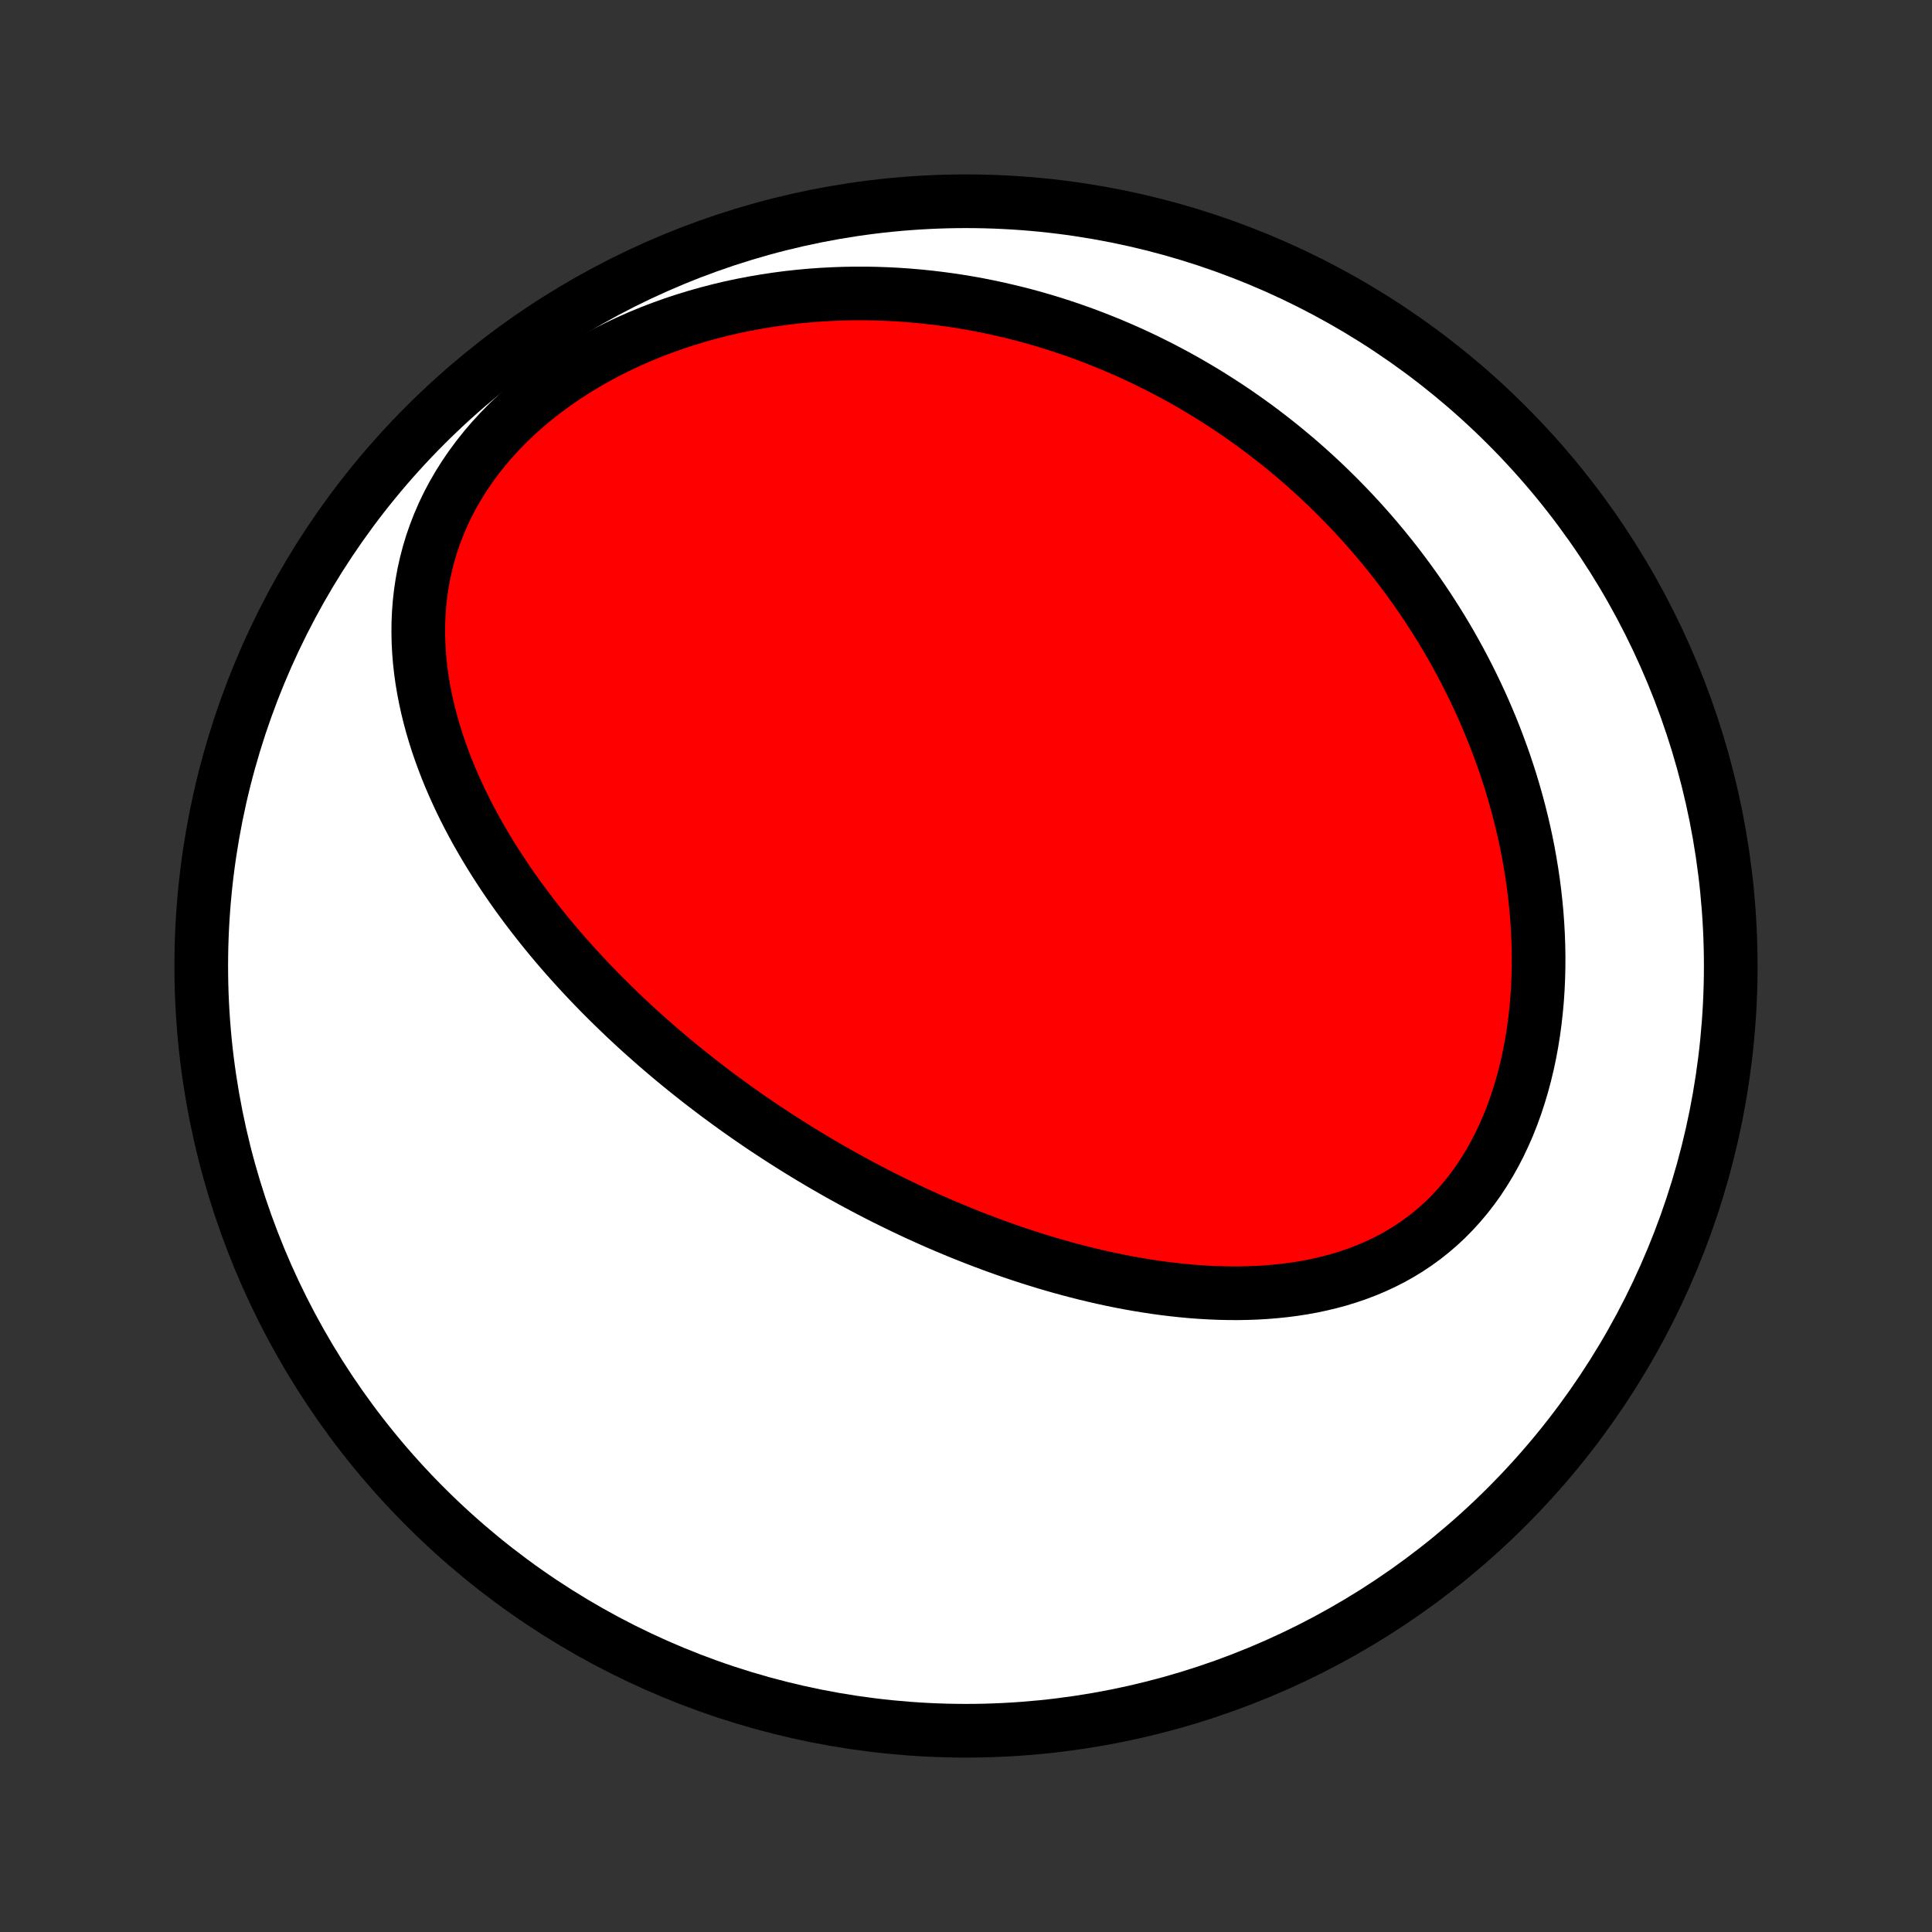 <?xml version="1.0" encoding="utf-8" standalone="no"?>
<!DOCTYPE svg PUBLIC "-//W3C//DTD SVG 1.1//EN"
  "http://www.w3.org/Graphics/SVG/1.1/DTD/svg11.dtd">
<!-- Created with matplotlib (http://matplotlib.org/) -->
<svg height="72pt" version="1.1" viewBox="0 0 72 72" width="72pt" xmlns="http://www.w3.org/2000/svg" xmlns:xlink="http://www.w3.org/1999/xlink">
 <rect x="0" y="0" width="72" height="72" fill="#333333" stroke="none"/>
 <defs>
  <style type="text/css">
*{stroke-linecap:butt;stroke-linejoin:round;}
  </style>
 </defs>
 <g id="figure_1">
  <g id="patch_1">
   <path d="
M0 72
L72 72
L72 0
L0 0
z
" style="fill:none;"/>
  </g>
  <g id="axes_1">
   <g id="PatchCollection_1">
    <defs>
     <path d="
M36 -7.5
C43.558 -7.5 50.808 -10.503 56.153 -15.848
C61.497 -21.192 64.5 -28.442 64.5 -36
C64.5 -43.558 61.497 -50.808 56.153 -56.153
C50.808 -61.497 43.558 -64.5 36 -64.5
C28.442 -64.5 21.192 -61.497 15.848 -56.153
C10.503 -50.808 7.5 -43.558 7.5 -36
C7.5 -28.442 10.503 -21.192 15.848 -15.848
C21.192 -10.503 28.442 -7.5 36 -7.5
z
" id="C0_0_a811fe30f3"/>
     <path d="
M27.834 -30.41
L28.052 -30.26
L28.27 -30.11
L28.49 -29.962
L28.711 -29.816
L28.933 -29.67
L29.156 -29.526
L29.38 -29.383
L29.606 -29.241
L29.833 -29.1
L30.061 -28.961
L30.291 -28.822
L30.522 -28.685
L30.755 -28.549
L30.989 -28.414
L31.225 -28.28
L31.462 -28.147
L31.701 -28.016
L31.942 -27.885
L32.184 -27.756
L32.428 -27.628
L32.674 -27.5
L32.922 -27.374
L33.172 -27.25
L33.424 -27.126
L33.677 -27.004
L33.933 -26.882
L34.191 -26.762
L34.451 -26.644
L34.713 -26.526
L34.977 -26.41
L35.244 -26.296
L35.513 -26.183
L35.784 -26.071
L36.058 -25.961
L36.334 -25.852
L36.612 -25.745
L36.893 -25.64
L37.177 -25.536
L37.463 -25.434
L37.751 -25.334
L38.042 -25.236
L38.336 -25.14
L38.632 -25.047
L38.931 -24.955
L39.232 -24.866
L39.537 -24.779
L39.843 -24.695
L40.153 -24.614
L40.465 -24.535
L40.779 -24.46
L41.096 -24.387
L41.416 -24.318
L41.738 -24.252
L42.063 -24.19
L42.39 -24.132
L42.719 -24.078
L43.051 -24.027
L43.384 -23.982
L43.72 -23.941
L44.058 -23.905
L44.398 -23.873
L44.739 -23.848
L45.081 -23.828
L45.426 -23.814
L45.771 -23.806
L46.117 -23.804
L46.464 -23.81
L46.812 -23.822
L47.16 -23.842
L47.508 -23.87
L47.856 -23.906
L48.203 -23.95
L48.549 -24.004
L48.894 -24.066
L49.237 -24.139
L49.579 -24.221
L49.918 -24.313
L50.254 -24.417
L50.587 -24.531
L50.917 -24.657
L51.242 -24.794
L51.562 -24.943
L51.878 -25.104
L52.188 -25.278
L52.492 -25.464
L52.789 -25.663
L53.079 -25.874
L53.362 -26.099
L53.637 -26.335
L53.903 -26.584
L54.161 -26.846
L54.41 -27.119
L54.65 -27.404
L54.88 -27.7
L55.1 -28.007
L55.309 -28.325
L55.509 -28.652
L55.698 -28.989
L55.877 -29.334
L56.044 -29.688
L56.202 -30.048
L56.348 -30.416
L56.484 -30.79
L56.609 -31.17
L56.724 -31.554
L56.828 -31.943
L56.923 -32.336
L57.007 -32.731
L57.081 -33.13
L57.145 -33.53
L57.2 -33.932
L57.245 -34.336
L57.282 -34.739
L57.309 -35.144
L57.327 -35.547
L57.337 -35.951
L57.339 -36.353
L57.332 -36.754
L57.318 -37.154
L57.296 -37.552
L57.267 -37.948
L57.23 -38.341
L57.187 -38.732
L57.137 -39.12
L57.08 -39.506
L57.017 -39.888
L56.949 -40.267
L56.874 -40.643
L56.793 -41.015
L56.707 -41.384
L56.616 -41.749
L56.519 -42.11
L56.418 -42.468
L56.312 -42.822
L56.201 -43.172
L56.086 -43.518
L55.966 -43.86
L55.842 -44.199
L55.715 -44.533
L55.583 -44.864
L55.447 -45.19
L55.308 -45.513
L55.166 -45.831
L55.019 -46.146
L54.87 -46.457
L54.717 -46.765
L54.561 -47.068
L54.402 -47.367
L54.24 -47.663
L54.076 -47.955
L53.908 -48.244
L53.737 -48.529
L53.564 -48.81
L53.388 -49.087
L53.21 -49.362
L53.029 -49.632
L52.846 -49.9
L52.66 -50.163
L52.471 -50.424
L52.28 -50.681
L52.087 -50.935
L51.892 -51.186
L51.694 -51.433
L51.493 -51.677
L51.291 -51.919
L51.086 -52.157
L50.879 -52.392
L50.67 -52.624
L50.458 -52.853
L50.244 -53.08
L50.028 -53.303
L49.81 -53.523
L49.589 -53.741
L49.366 -53.956
L49.141 -54.168
L48.913 -54.377
L48.683 -54.584
L48.451 -54.788
L48.216 -54.989
L47.979 -55.187
L47.74 -55.383
L47.498 -55.576
L47.253 -55.766
L47.007 -55.954
L46.757 -56.139
L46.505 -56.321
L46.25 -56.501
L45.993 -56.678
L45.733 -56.852
L45.47 -57.023
L45.205 -57.192
L44.937 -57.359
L44.665 -57.522
L44.391 -57.683
L44.114 -57.841
L43.834 -57.996
L43.551 -58.148
L43.265 -58.297
L42.976 -58.443
L42.684 -58.587
L42.388 -58.727
L42.089 -58.864
L41.787 -58.998
L41.481 -59.129
L41.172 -59.256
L40.86 -59.38
L40.544 -59.501
L40.225 -59.618
L39.901 -59.732
L39.575 -59.842
L39.245 -59.948
L38.91 -60.05
L38.573 -60.148
L38.231 -60.242
L37.886 -60.331
L37.536 -60.416
L37.184 -60.497
L36.827 -60.573
L36.466 -60.645
L36.102 -60.711
L35.733 -60.772
L35.361 -60.828
L34.985 -60.878
L34.605 -60.923
L34.222 -60.962
L33.834 -60.995
L33.443 -61.022
L33.049 -61.042
L32.651 -61.056
L32.25 -61.063
L31.845 -61.063
L31.437 -61.056
L31.026 -61.041
L30.613 -61.019
L30.197 -60.989
L29.778 -60.95
L29.357 -60.904
L28.934 -60.848
L28.509 -60.784
L28.083 -60.711
L27.655 -60.629
L27.227 -60.538
L26.799 -60.436
L26.37 -60.325
L25.942 -60.204
L25.514 -60.073
L25.088 -59.932
L24.664 -59.78
L24.242 -59.618
L23.823 -59.445
L23.408 -59.261
L22.996 -59.067
L22.59 -58.862
L22.189 -58.647
L21.794 -58.42
L21.406 -58.184
L21.026 -57.937
L20.654 -57.68
L20.291 -57.413
L19.938 -57.136
L19.595 -56.85
L19.264 -56.555
L18.945 -56.251
L18.638 -55.939
L18.344 -55.619
L18.064 -55.292
L17.798 -54.958
L17.547 -54.618
L17.311 -54.273
L17.09 -53.922
L16.884 -53.567
L16.694 -53.208
L16.52 -52.846
L16.362 -52.481
L16.219 -52.113
L16.091 -51.745
L15.979 -51.375
L15.882 -51.004
L15.799 -50.633
L15.731 -50.263
L15.676 -49.893
L15.635 -49.525
L15.607 -49.158
L15.591 -48.792
L15.588 -48.429
L15.595 -48.068
L15.614 -47.71
L15.643 -47.354
L15.682 -47.002
L15.731 -46.652
L15.789 -46.306
L15.856 -45.963
L15.93 -45.624
L16.013 -45.288
L16.102 -44.957
L16.199 -44.629
L16.302 -44.304
L16.412 -43.984
L16.527 -43.668
L16.647 -43.355
L16.773 -43.047
L16.904 -42.742
L17.039 -42.442
L17.178 -42.145
L17.322 -41.853
L17.469 -41.564
L17.62 -41.279
L17.774 -40.998
L17.932 -40.721
L18.092 -40.448
L18.255 -40.178
L18.421 -39.912
L18.589 -39.65
L18.759 -39.391
L18.931 -39.136
L19.106 -38.885
L19.282 -38.636
L19.46 -38.392
L19.64 -38.15
L19.821 -37.912
L20.004 -37.677
L20.188 -37.445
L20.373 -37.216
L20.56 -36.99
L20.747 -36.767
L20.936 -36.547
L21.126 -36.33
L21.317 -36.116
L21.509 -35.904
L21.701 -35.696
L21.895 -35.489
L22.089 -35.285
L22.284 -35.084
L22.48 -34.885
L22.677 -34.689
L22.874 -34.495
L23.073 -34.303
L23.271 -34.113
L23.471 -33.926
L23.671 -33.74
L23.872 -33.557
L24.074 -33.376
L24.276 -33.197
L24.479 -33.019
L24.683 -32.844
L24.887 -32.67
L25.093 -32.498
L25.299 -32.328
L25.505 -32.16
L25.713 -31.993
L25.921 -31.828
L26.13 -31.664
L26.34 -31.503
L26.551 -31.342
L26.762 -31.183
L26.975 -31.026
L27.188 -30.87
L27.403 -30.715
z
" id="C0_1_0fda4dc8ea"/>
    </defs>
    <g clip-path="url(#p1bffca34e9)">
     <use style="fill:#ffffff;stroke:#000000;stroke-width:2.0;" x="0.0" xlink:href="#C0_0_a811fe30f3" y="72.0"/>
    </g>
    <g clip-path="url(#p1bffca34e9)">
     <use style="fill:#ff0000;stroke:#000000;stroke-width:2.0;" x="0.0" xlink:href="#C0_1_0fda4dc8ea" y="72.0"/>
    </g>
   </g>
  </g>
 </g>
 <defs>
  <clipPath id="p1bffca34e9">
   <rect height="72.0" width="72.0" x="0.0" y="0.0"/>
  </clipPath>
 </defs>
</svg>
